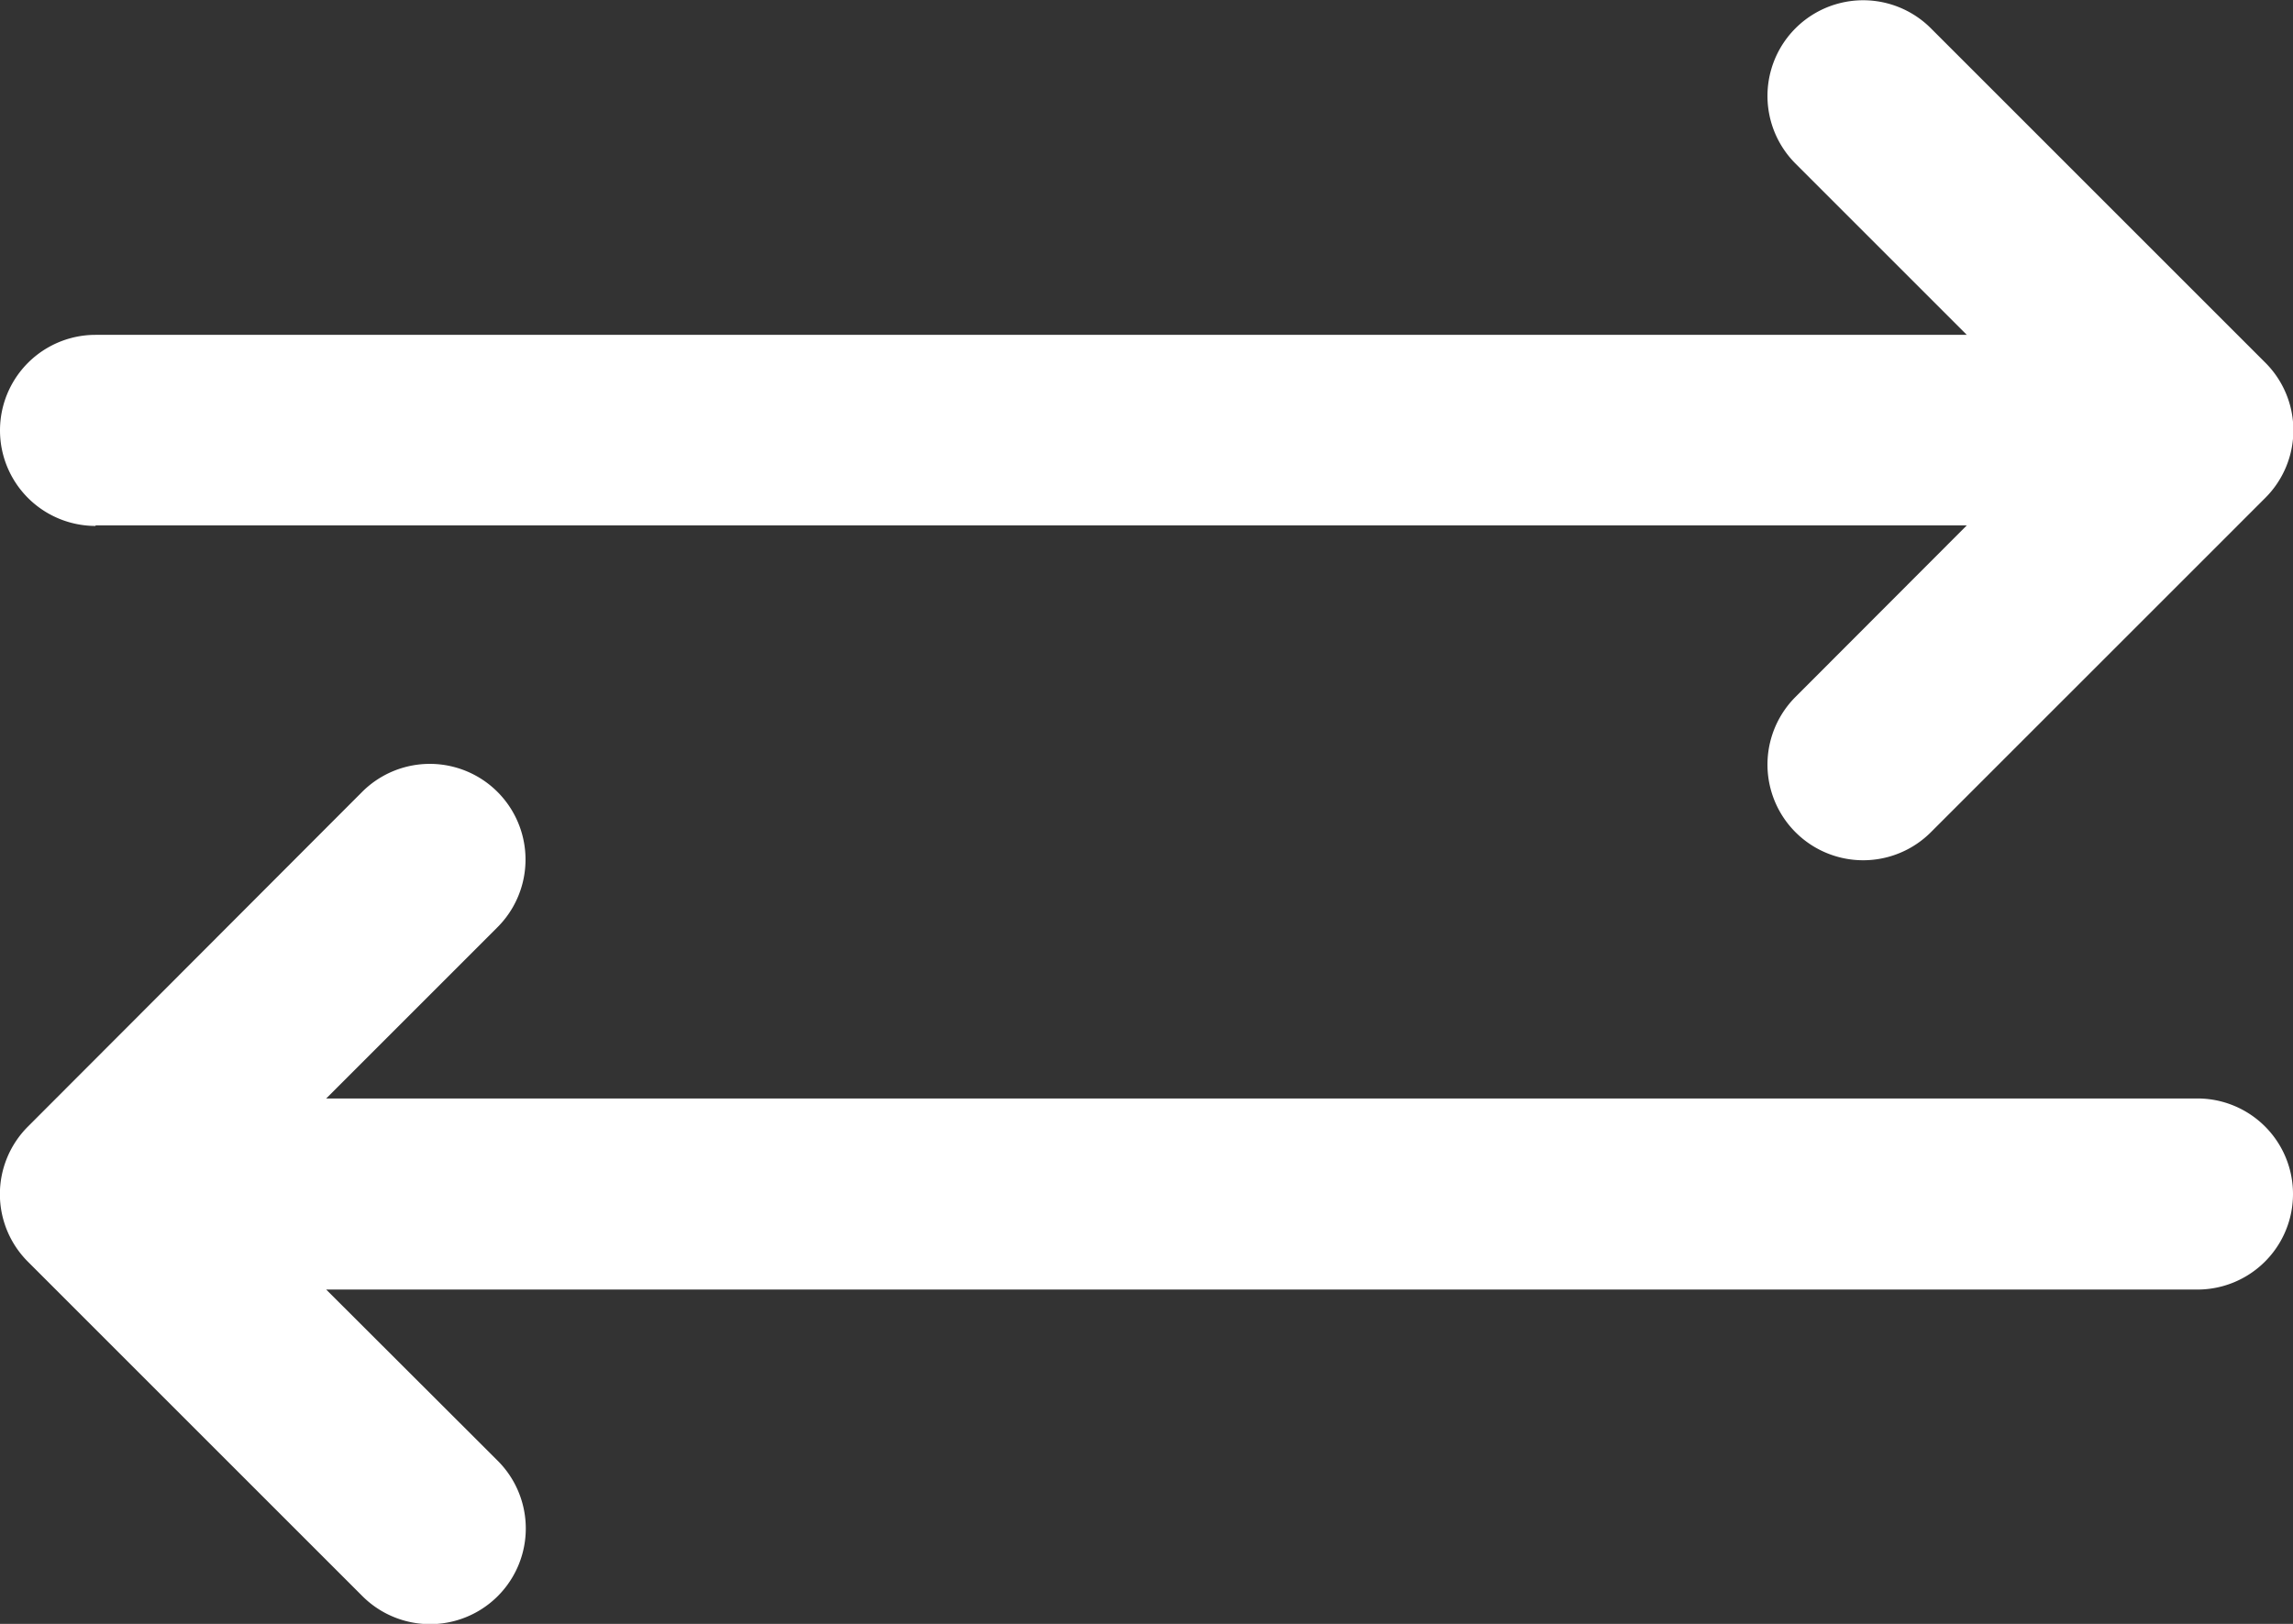 <svg xmlns="http://www.w3.org/2000/svg" width="33.882" height="24" viewBox="0 0 33.882 24"><rect x="0" y="0" width="33.882" height="24" fill="#333333" stroke="none"/><g id="_001-switch" data-name="001-switch" transform="translate(-8 -15)"><path id="Tracciato_371" data-name="Tracciato 371" d="M9.412,22.765H37.062L34.531,25.3a1.412,1.412,0,1,0,2,2l4.941-4.941a1.411,1.411,0,0,0,0-2l-4.941-4.941a1.412,1.412,0,1,0-2,2l2.531,2.531H9.412a1.412,1.412,0,1,0,0,2.824Z" transform="translate(0 0)" fill="#fff"></path><path id="Tracciato_372" data-name="Tracciato 372" d="M40.47,35.941H12.82l2.531-2.531a1.412,1.412,0,0,0-2-2L8.414,36.355a1.411,1.411,0,0,0,0,2l4.941,4.941a1.412,1.412,0,0,0,2-2L12.82,38.765H40.47a1.412,1.412,0,1,0,0-2.824Z" transform="translate(0 -4.706)" fill="#fff"></path></g></svg>